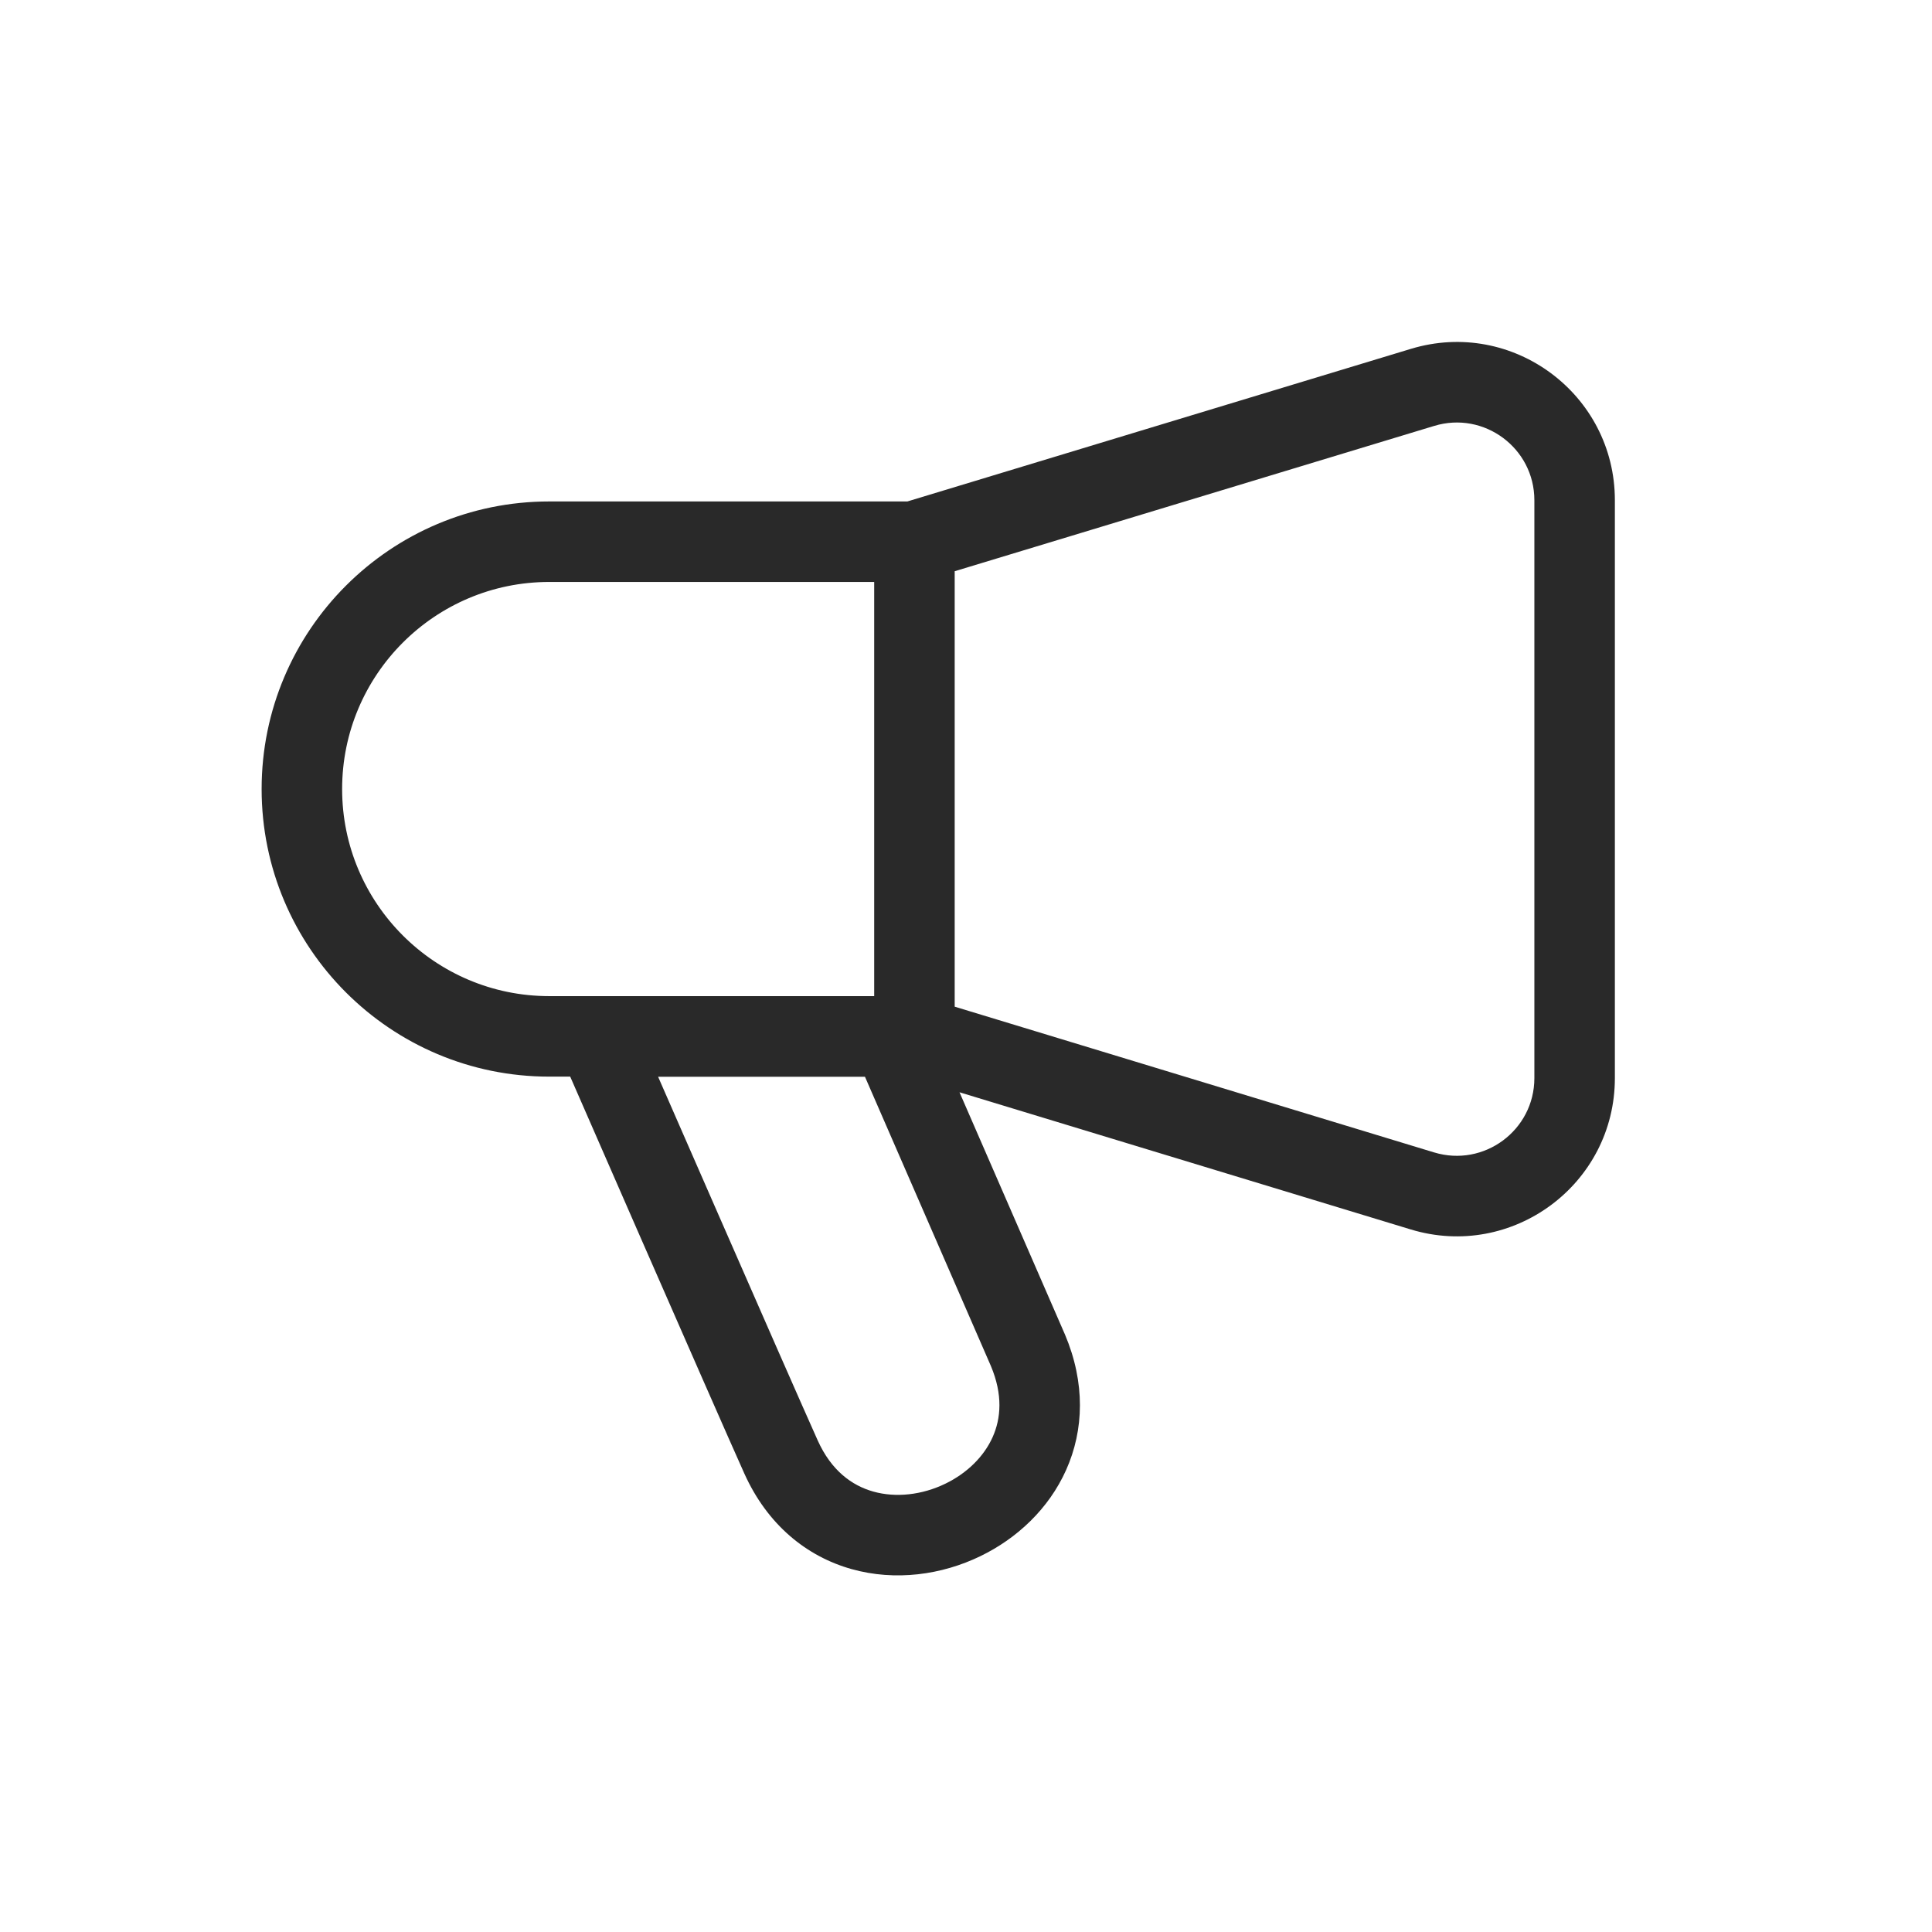<svg width="96" height="96" viewBox="0 0 96 96" xmlns="http://www.w3.org/2000/svg">
<path fill-rule="evenodd" d="M80.242 24.855C80.242 19.584 75.152 15.803 70.105 17.335L70.104 17.335L70.104 17.335L45.087 24.917H27.29C19.402 24.917 13 31.319 13 39.207C13 47.095 19.402 53.497 27.29 53.497H28.333L29.035 55.102C29.777 56.802 30.783 59.103 31.835 61.507C33.937 66.309 36.233 71.544 36.983 73.213C38.134 75.772 40.086 77.341 42.314 77.967C44.488 78.578 46.796 78.258 48.725 77.32C50.525 76.446 52.11 74.98 52.977 73.038C53.863 71.056 53.935 68.718 52.916 66.307L52.907 66.288L47.678 54.275L70.098 61.09L70.098 61.09C75.142 62.622 80.242 58.851 80.242 53.57V24.855ZM43.438 28.917V49.497H27.29C21.611 49.497 17 44.886 17 39.207C17 33.528 21.611 28.917 27.29 28.917H43.438ZM47.438 50.021L71.26 57.263L71.261 57.263C73.739 58.015 76.242 56.162 76.242 53.57V24.855C76.242 22.265 73.741 20.411 71.266 21.163L71.265 21.163L47.438 28.384V50.021ZM32.701 53.504C33.444 55.203 34.448 57.501 35.5 59.903C37.606 64.717 39.891 69.927 40.631 71.573C41.305 73.072 42.33 73.817 43.396 74.116C44.515 74.43 45.818 74.286 46.978 73.722C48.054 73.2 48.894 72.372 49.325 71.406C49.737 70.484 49.839 69.306 49.236 67.874L42.98 53.504H32.701Z" fill="#292929"/>
</svg>

